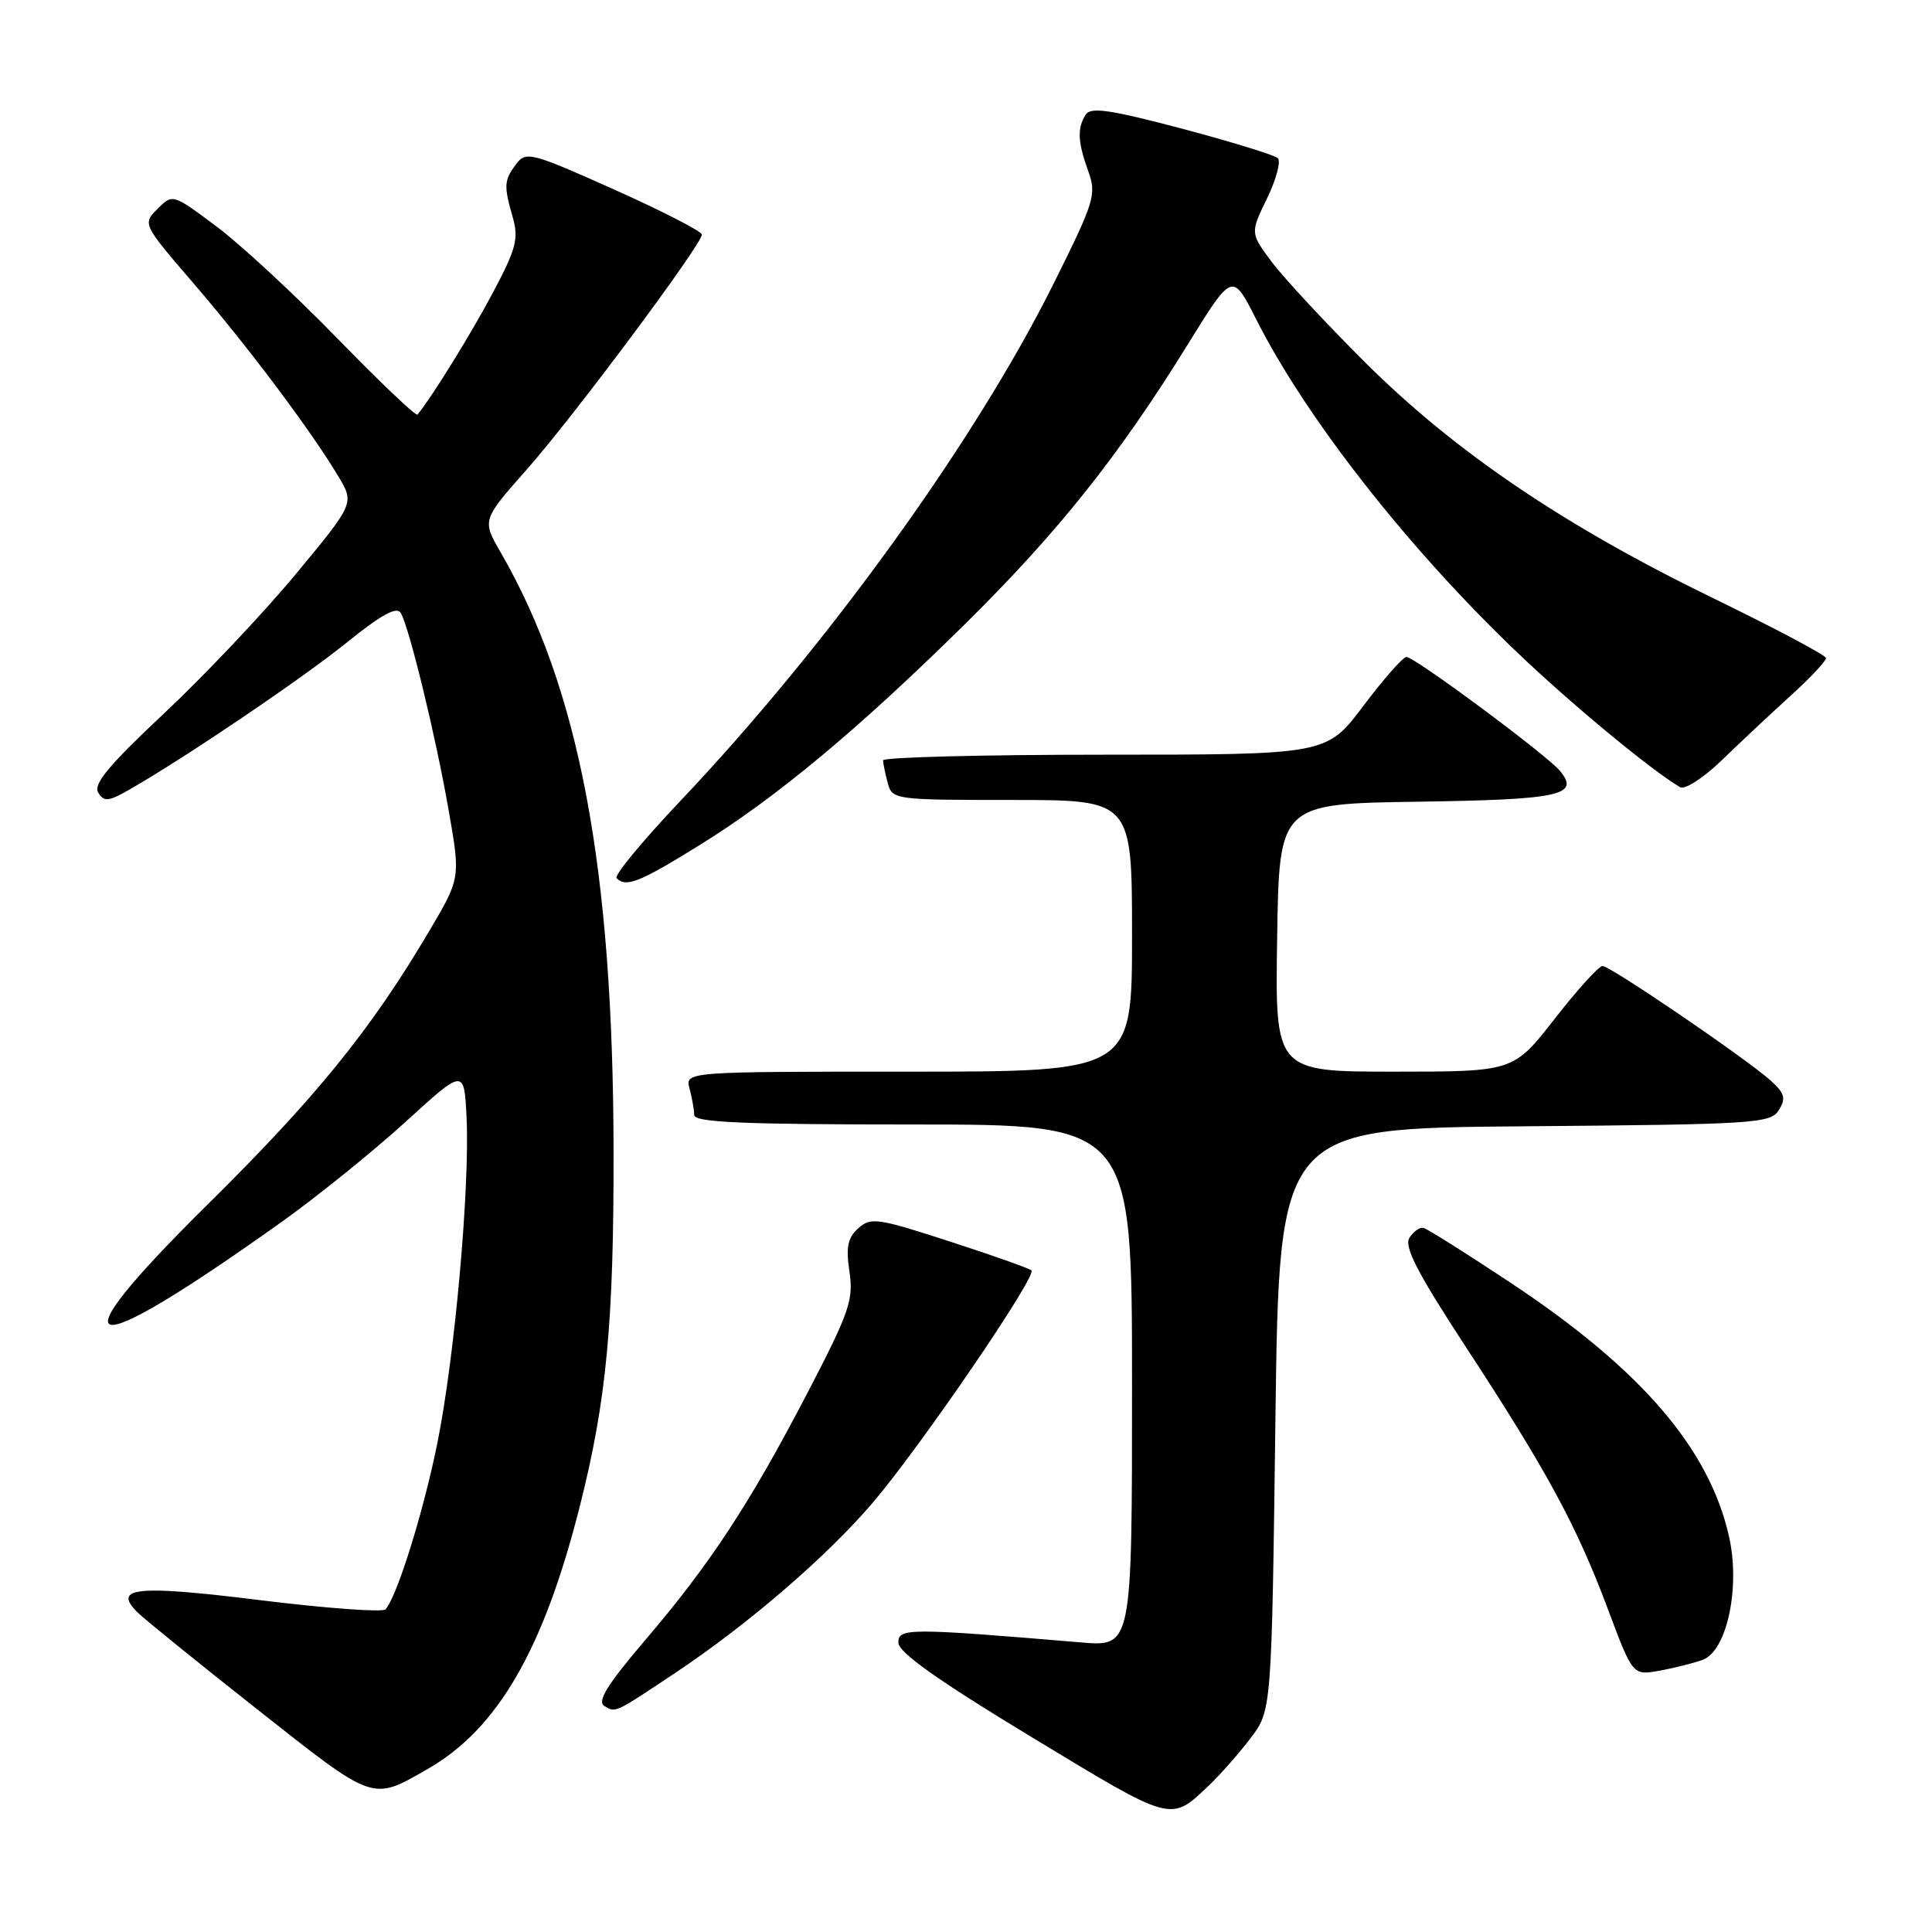 <?xml version="1.0" encoding="UTF-8" standalone="no"?>
<!DOCTYPE svg PUBLIC "-//W3C//DTD SVG 1.1//EN" "http://www.w3.org/Graphics/SVG/1.1/DTD/svg11.dtd" >
<svg xmlns="http://www.w3.org/2000/svg" xmlns:xlink="http://www.w3.org/1999/xlink" version="1.1" viewBox="0 0 256 256">
 <g >
 <path fill="currentColor"
d=" M 160.18 236.59 C 161.66 235.19 164.13 232.38 165.68 230.35 C 168.50 226.66 168.50 226.66 169.00 188.08 C 169.50 149.50 169.50 149.50 202.02 149.24 C 232.55 148.99 234.61 148.86 235.70 147.10 C 236.67 145.55 236.49 144.88 234.69 143.24 C 231.55 140.38 213.39 128.00 212.34 128.00 C 211.85 128.00 209.00 131.15 206.00 135.00 C 200.54 142.00 200.54 142.00 184.75 142.00 C 168.95 142.00 168.95 142.00 169.23 124.25 C 169.50 106.50 169.50 106.50 187.96 106.23 C 206.79 105.95 209.39 105.38 206.69 102.13 C 204.96 100.04 187.37 86.99 186.36 87.05 C 185.89 87.07 183.31 90.00 180.64 93.55 C 175.78 100.00 175.78 100.00 146.39 100.00 C 130.23 100.00 117.01 100.34 117.01 100.75 C 117.02 101.16 117.30 102.51 117.63 103.75 C 118.22 105.96 118.49 106.00 134.12 106.00 C 150.00 106.00 150.00 106.00 150.00 124.00 C 150.00 142.00 150.00 142.00 120.38 142.00 C 90.77 142.00 90.77 142.00 91.37 144.25 C 91.70 145.49 91.98 147.06 91.99 147.75 C 92.00 148.72 98.47 149.00 121.00 149.00 C 150.00 149.00 150.00 149.00 150.00 183.60 C 150.00 218.20 150.00 218.20 143.25 217.63 C 120.42 215.71 119.00 215.71 119.04 217.66 C 119.06 218.96 124.26 222.65 136.72 230.19 C 155.53 241.58 155.04 241.45 160.18 236.59 Z  M 56.65 234.41 C 65.96 229.08 72.03 218.58 76.85 199.50 C 80.36 185.61 81.34 175.27 81.30 152.50 C 81.24 114.96 76.76 91.23 66.35 73.21 C 63.87 68.92 63.87 68.92 69.80 62.21 C 75.98 55.23 93.00 32.39 93.00 31.08 C 93.00 30.66 87.78 27.98 81.39 25.12 C 70.46 20.22 69.70 20.02 68.42 21.71 C 66.78 23.87 66.73 24.58 67.94 28.79 C 68.75 31.62 68.40 32.97 65.31 38.78 C 62.44 44.20 57.27 52.56 55.32 54.94 C 55.12 55.18 50.35 50.65 44.73 44.87 C 39.10 39.08 31.89 32.40 28.69 30.01 C 22.88 25.67 22.88 25.67 20.88 27.67 C 18.88 29.68 18.88 29.68 25.69 37.60 C 32.86 45.93 41.20 57.05 44.82 63.10 C 46.97 66.69 46.97 66.69 39.17 76.10 C 34.88 81.27 27.04 89.56 21.74 94.53 C 14.45 101.36 12.33 103.91 13.01 105.02 C 13.79 106.28 14.37 106.22 17.21 104.59 C 24.73 100.27 39.93 89.99 45.95 85.14 C 50.60 81.39 52.59 80.31 53.12 81.24 C 54.28 83.32 57.78 97.76 59.46 107.43 C 61.02 116.36 61.02 116.36 56.84 123.43 C 49.15 136.44 41.89 145.40 27.50 159.61 C 6.89 179.98 10.66 180.90 37.21 161.99 C 42.00 158.58 49.42 152.58 53.71 148.68 C 61.50 141.57 61.50 141.57 61.82 148.03 C 62.27 157.34 60.25 179.89 57.94 191.28 C 56.08 200.44 52.61 211.55 51.08 213.25 C 50.70 213.66 43.23 213.11 34.47 212.03 C 18.12 210.00 14.89 210.32 18.18 213.61 C 19.06 214.49 26.24 220.31 34.14 226.54 C 49.70 238.82 49.24 238.66 56.65 234.41 Z  M 89.50 221.65 C 99.14 215.22 109.56 206.25 115.64 199.12 C 121.97 191.70 137.42 169.09 136.67 168.34 C 136.40 168.07 131.53 166.34 125.84 164.50 C 116.27 161.39 115.37 161.26 113.72 162.76 C 112.32 164.02 112.07 165.27 112.56 168.52 C 113.11 172.25 112.55 173.89 106.98 184.59 C 99.31 199.31 94.11 207.23 85.46 217.36 C 80.46 223.23 79.09 225.44 80.08 226.05 C 81.58 226.97 81.37 227.07 89.50 221.65 Z  M 225.63 219.93 C 228.83 218.74 230.62 210.35 229.11 203.62 C 226.49 191.94 217.46 181.44 200.16 169.97 C 194.30 166.08 189.10 162.81 188.61 162.70 C 188.12 162.59 187.28 163.19 186.75 164.03 C 186.02 165.20 187.84 168.70 194.29 178.57 C 204.98 194.90 208.94 202.21 213.07 213.26 C 216.35 222.02 216.35 222.02 219.93 221.37 C 221.89 221.01 224.46 220.36 225.63 219.93 Z  M 92.54 112.08 C 102.78 105.76 113.66 96.71 127.86 82.70 C 140.20 70.52 148.24 60.43 157.40 45.62 C 163.30 36.08 163.30 36.08 166.44 42.29 C 173.04 55.38 186.62 72.71 201.10 86.51 C 208.31 93.39 218.82 102.08 222.63 104.31 C 223.25 104.67 225.73 103.07 228.14 100.74 C 230.55 98.41 234.65 94.56 237.26 92.19 C 239.87 89.83 241.98 87.58 241.95 87.19 C 241.92 86.81 235.24 83.27 227.10 79.31 C 207.31 69.70 192.80 59.88 180.92 48.05 C 175.65 42.80 170.06 36.78 168.50 34.69 C 165.66 30.87 165.66 30.87 167.89 26.29 C 169.11 23.77 169.75 21.37 169.31 20.95 C 168.86 20.54 163.14 18.78 156.59 17.04 C 147.09 14.53 144.52 14.15 143.86 15.19 C 142.72 16.99 142.80 18.80 144.19 22.66 C 145.32 25.76 145.04 26.67 139.63 37.54 C 129.27 58.36 109.71 85.48 90.17 106.11 C 85.16 111.40 81.35 116.01 81.70 116.36 C 82.95 117.62 84.70 116.93 92.54 112.08 Z "/>
</g>
</svg>